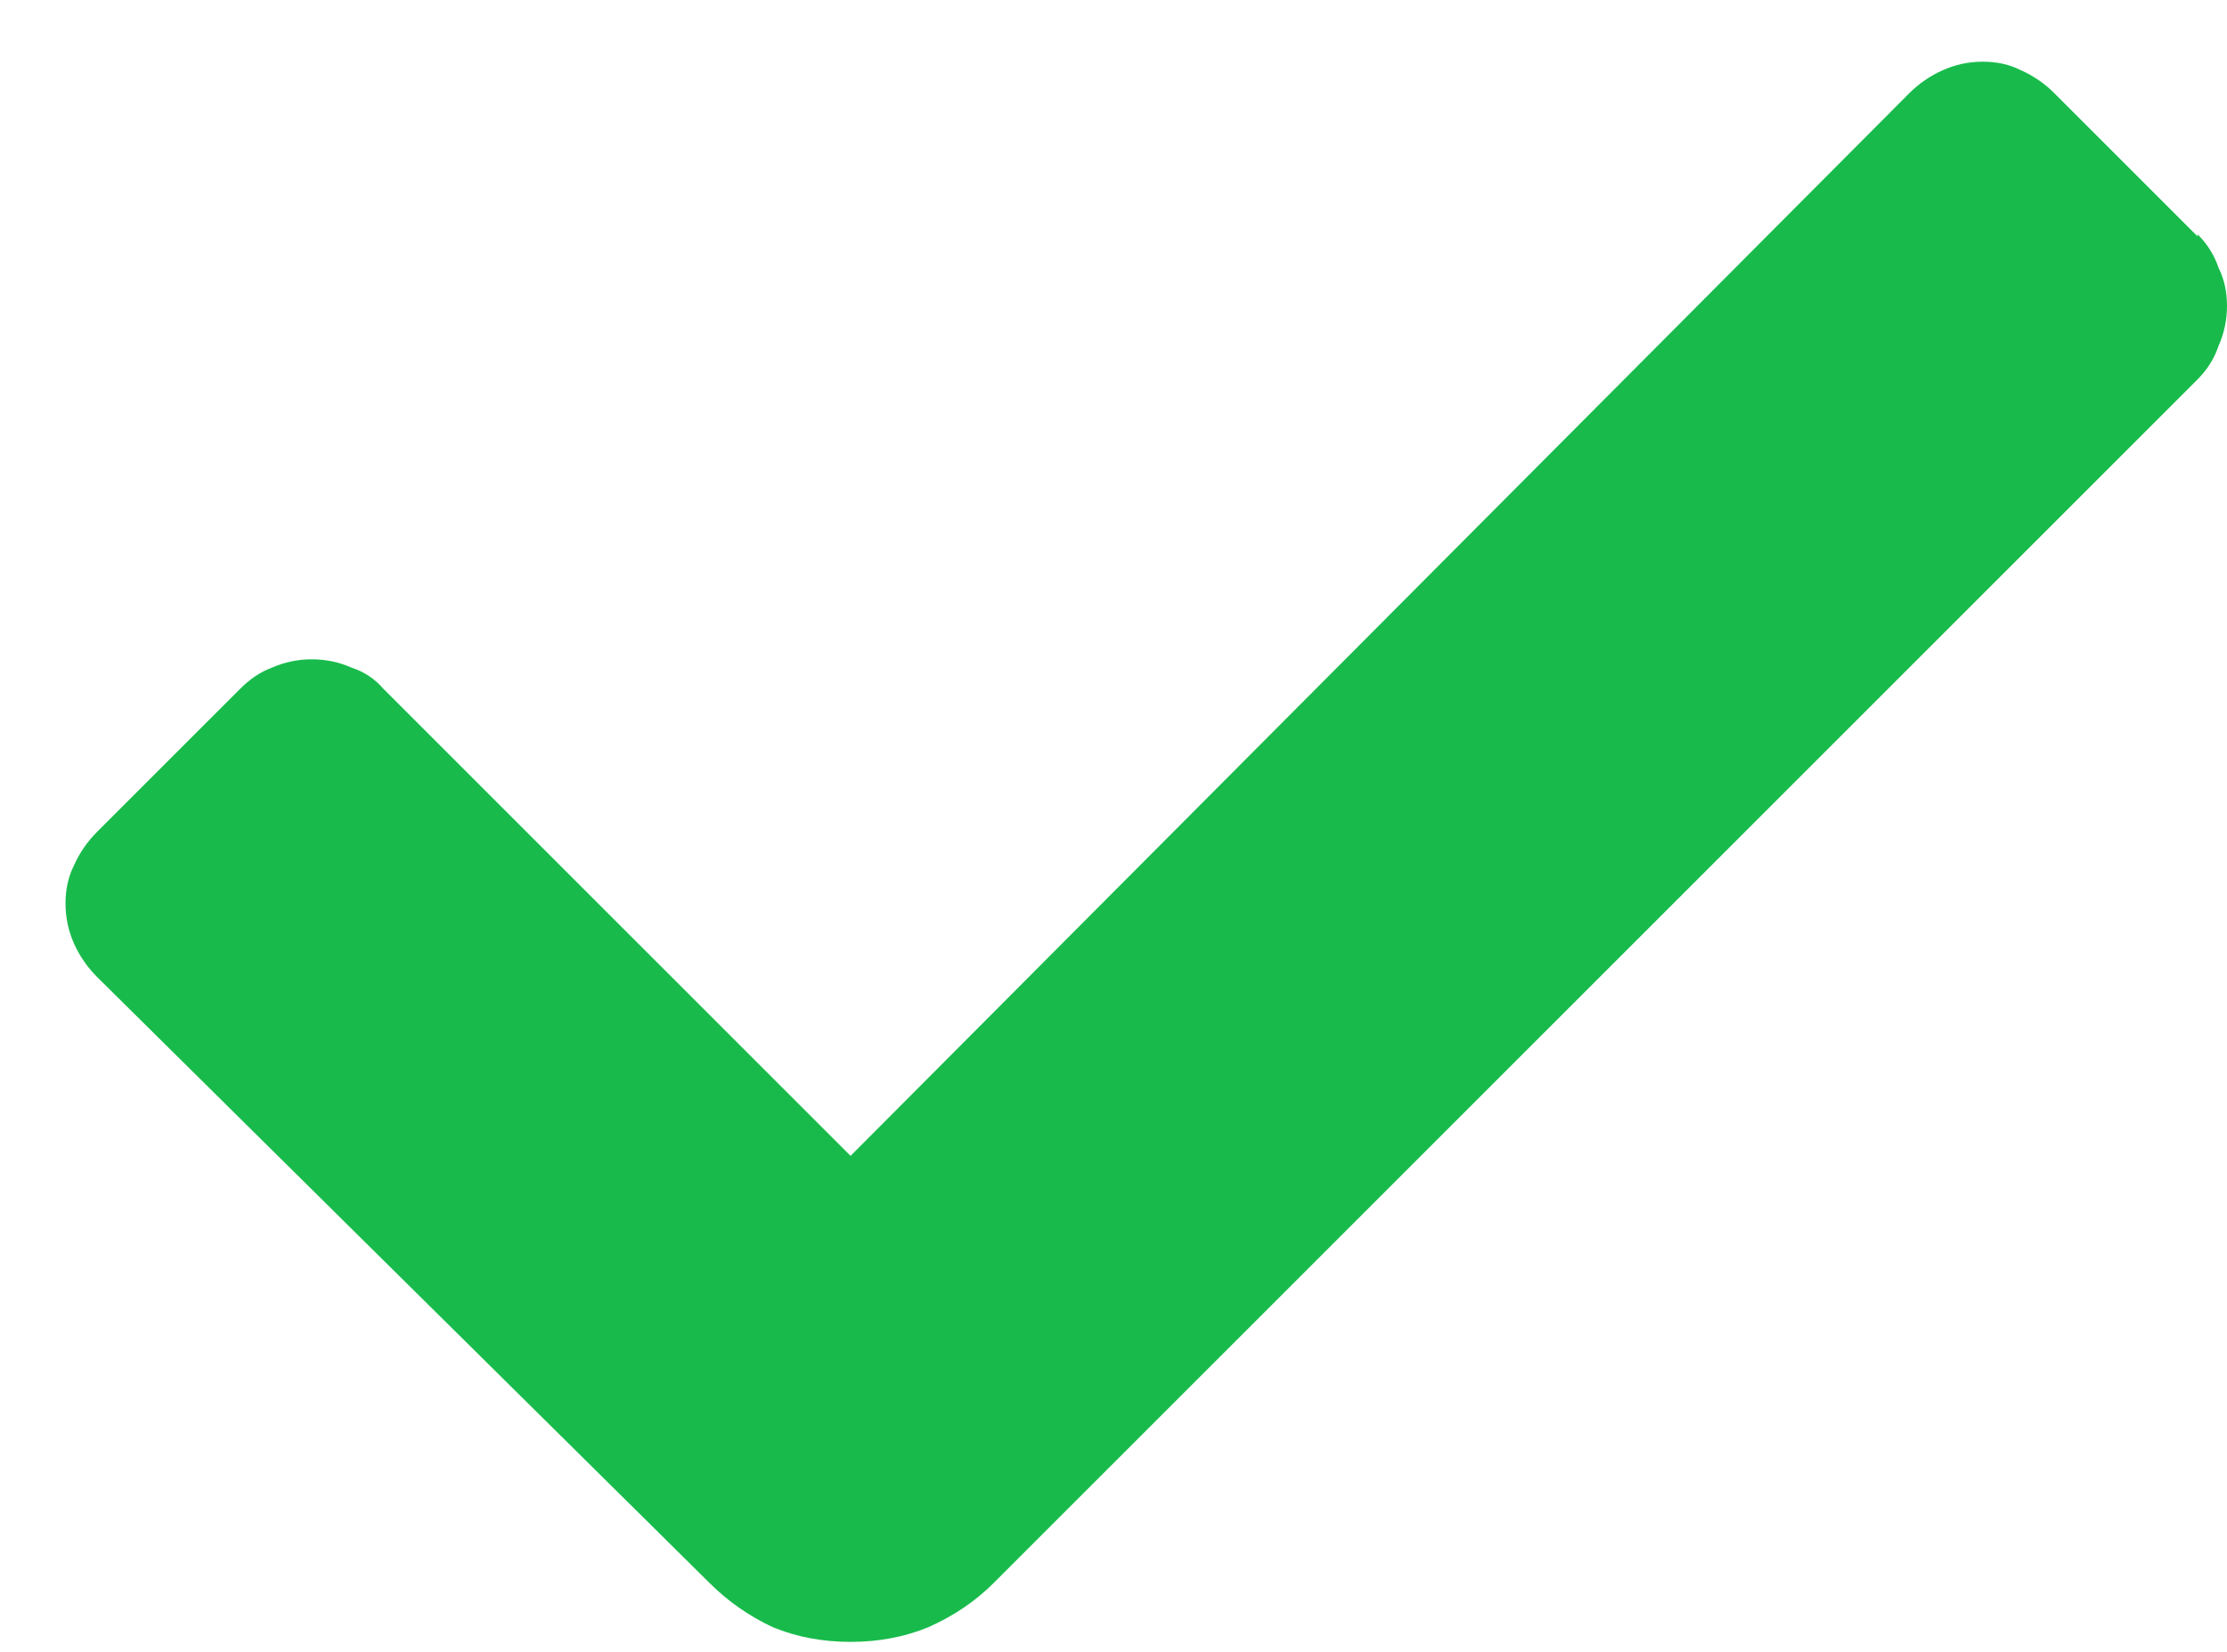 <svg width="31" height="23" viewBox="0 0 31 23" fill="none" xmlns="http://www.w3.org/2000/svg">
<path d="M30.59 3.291L28.598 1.299C28.461 1.162 28.305 1.055 28.129 0.977C27.973 0.898 27.797 0.859 27.602 0.859C27.406 0.859 27.221 0.898 27.045 0.977C26.869 1.055 26.713 1.162 26.576 1.299L11.84 16.094L5.336 9.59C5.219 9.453 5.072 9.355 4.896 9.297C4.721 9.219 4.535 9.18 4.34 9.18C4.145 9.18 3.959 9.219 3.783 9.297C3.627 9.355 3.48 9.453 3.344 9.59L1.352 11.582C1.215 11.719 1.107 11.875 1.029 12.051C0.951 12.207 0.912 12.383 0.912 12.578C0.912 12.773 0.951 12.959 1.029 13.135C1.107 13.31 1.215 13.467 1.352 13.604L9.877 22.041C10.131 22.295 10.424 22.5 10.756 22.656C11.088 22.793 11.449 22.861 11.84 22.861C12.23 22.861 12.592 22.793 12.924 22.656C13.275 22.5 13.578 22.295 13.832 22.041L30.59 5.283C30.727 5.146 30.824 4.99 30.883 4.814C30.961 4.639 31 4.453 31 4.258C31 4.062 30.961 3.887 30.883 3.73C30.824 3.555 30.727 3.398 30.59 3.262V3.291Z" fill="#18BB4B"/>
</svg>
